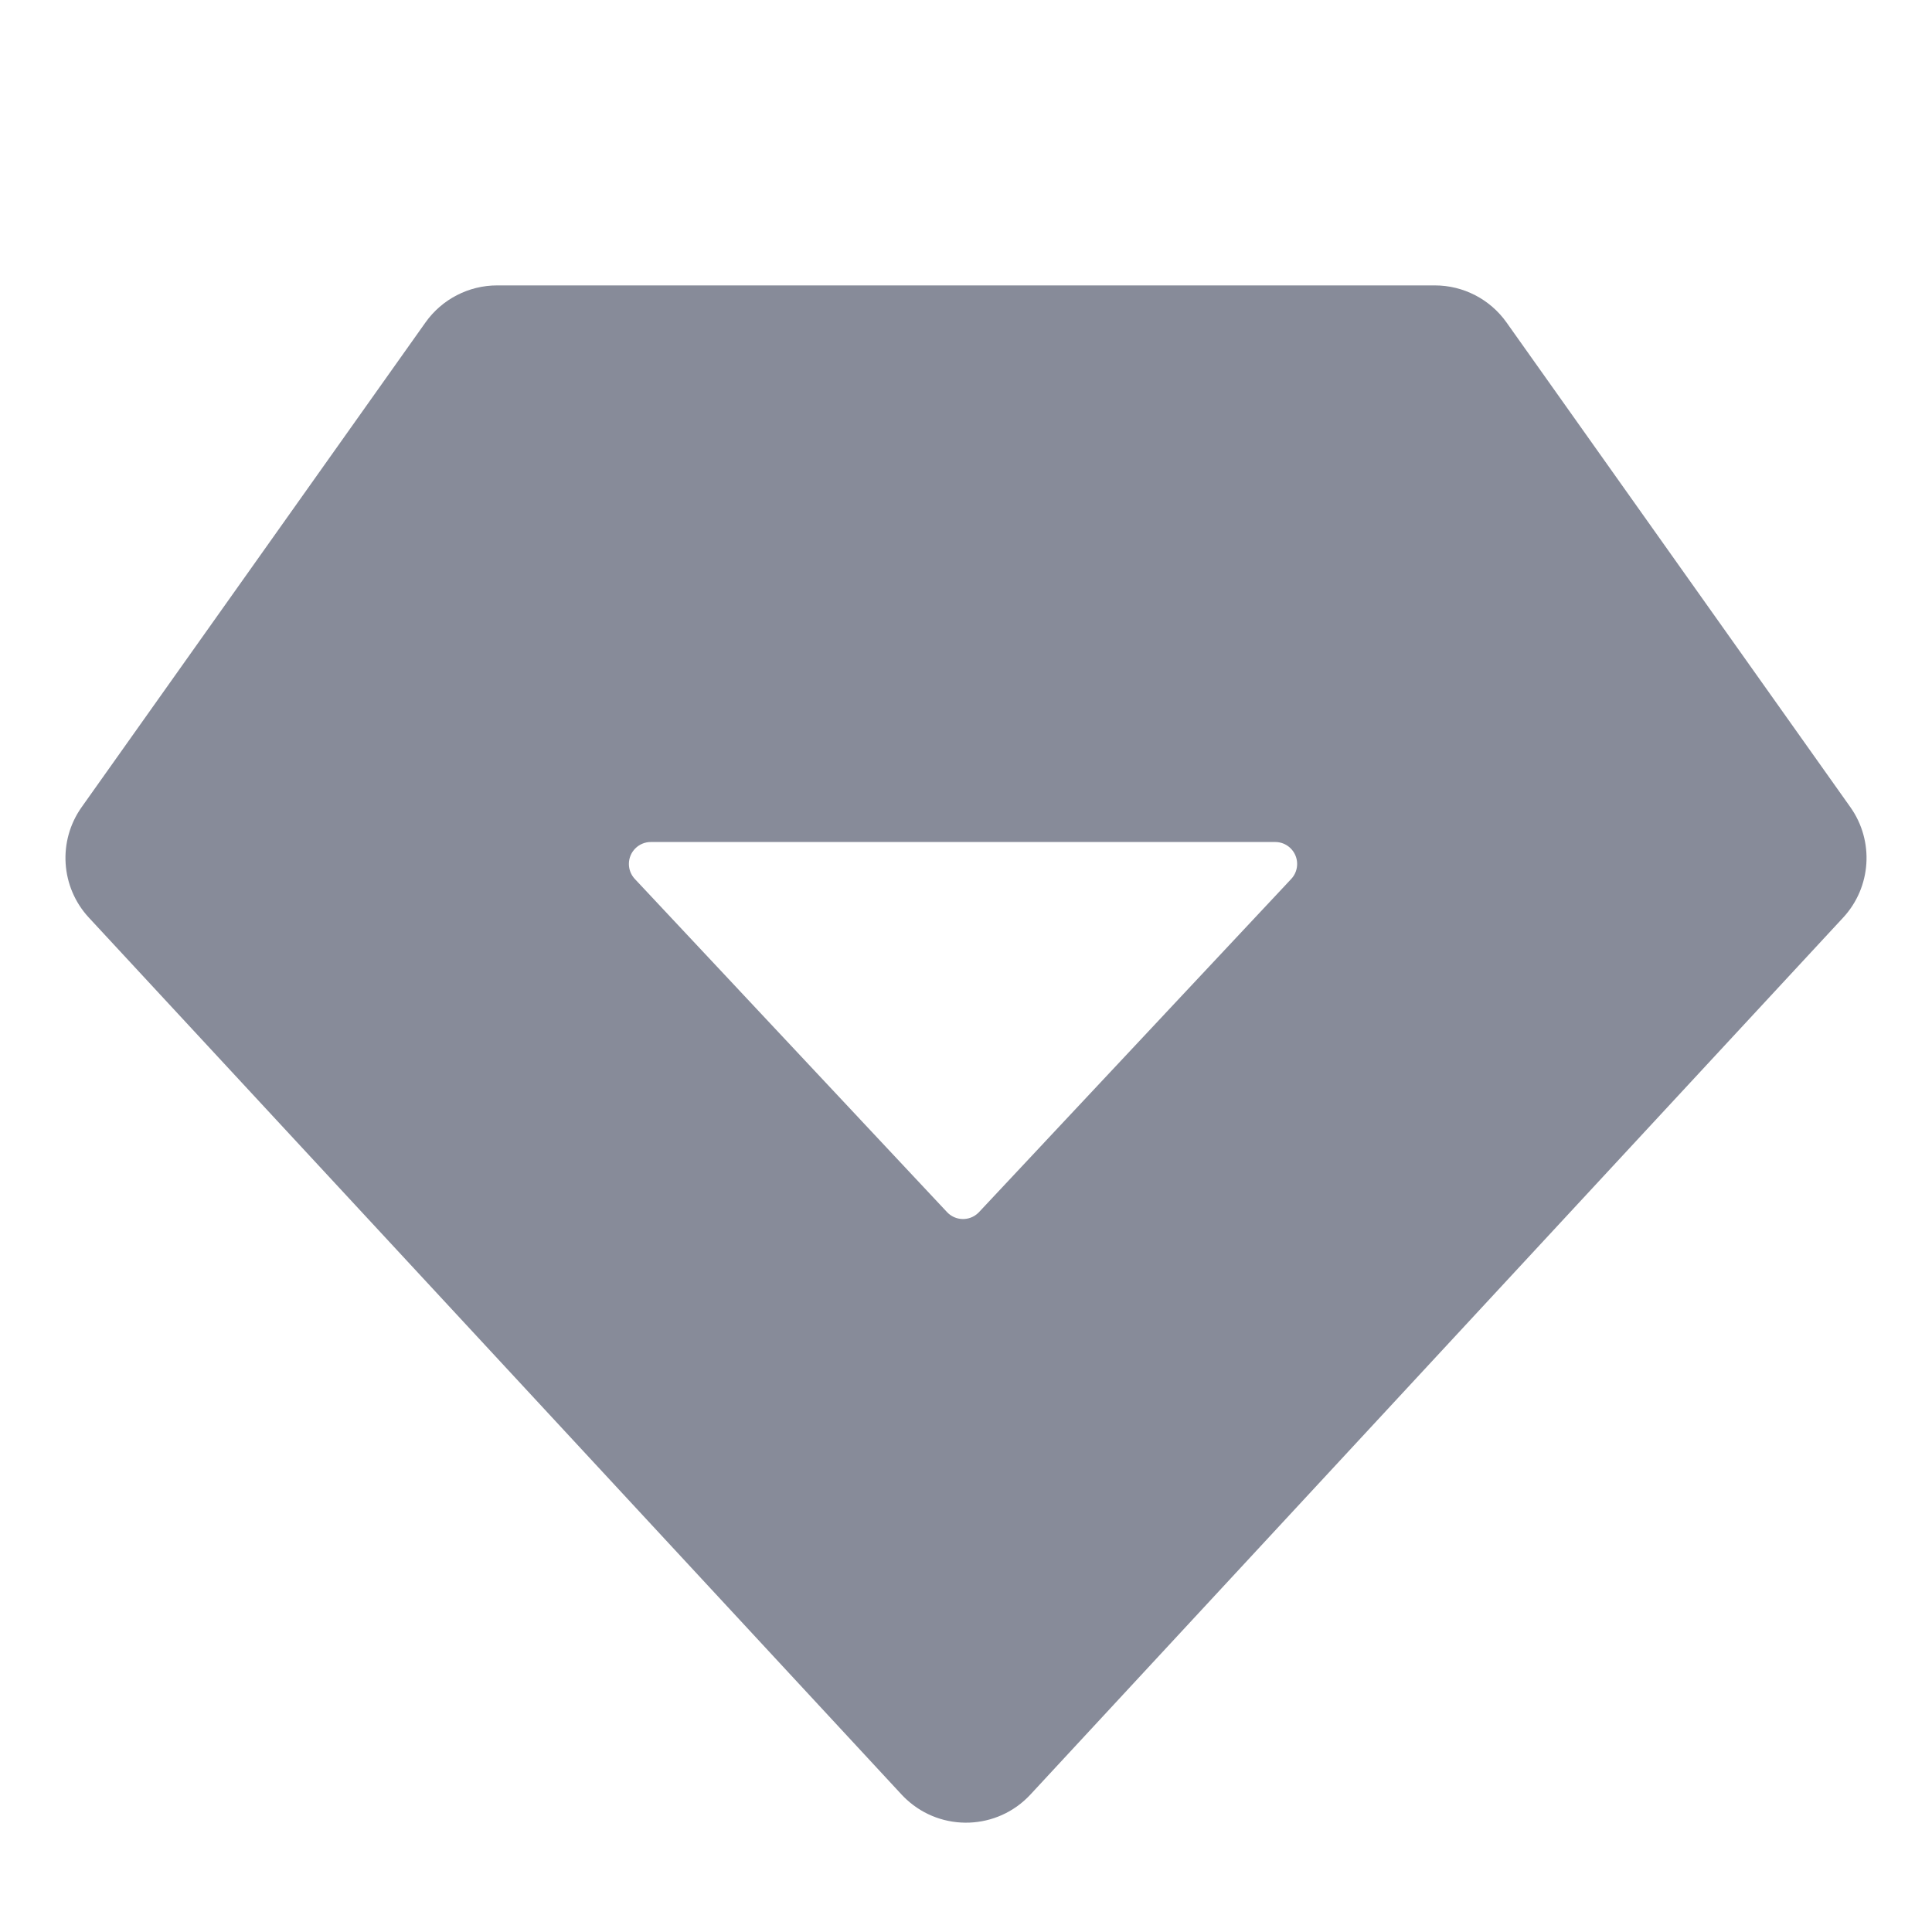 <?xml version="1.0" encoding="UTF-8"?>
<svg width="88px" height="88px" viewBox="0 0 88 88" version="1.1" xmlns="http://www.w3.org/2000/svg" xmlns:xlink="http://www.w3.org/1999/xlink">
    <!-- Generator: Sketch 56.2 (81672) - https://sketch.com -->
    <title>特殊能力LOGO</title>
    <desc>Created with Sketch.</desc>
    <g id="组件" stroke="none" stroke-width="1" fill="none" fill-rule="evenodd">
        <g id="特殊能力LOGO" fill="#878B99">
            <g id="特殊能力" transform="translate(2, 13)">
                <path d="M81.952,28.797 L44.934,68.74 C43.432,70.36 40.901,70.456 39.281,68.954 C39.207,68.886 39.135,68.814 39.066,68.74 L2.048,28.797 C0.761,27.409 0.624,25.308 1.719,23.764 L17.381,1.686 C18.132,0.628 19.348,2.01449818e-15 20.644,0 L63.356,0 C64.652,-7.64619844e-16 65.868,0.628 66.619,1.686 L82.281,23.764 C83.376,25.308 83.239,27.409 81.952,28.797 Z M42.594,42.209 L56.813,27.036 C57.191,26.633 57.17,26 56.767,25.622 C56.582,25.448 56.338,25.352 56.084,25.352 L27.645,25.352 C27.093,25.352 26.645,25.799 26.645,26.352 C26.645,26.606 26.742,26.85 26.916,27.036 L41.135,42.209 C41.512,42.612 42.145,42.633 42.548,42.255 C42.564,42.24 42.579,42.225 42.594,42.209 Z" id="形状结合"></path>
            </g>
        </g>
    </g>
</svg>